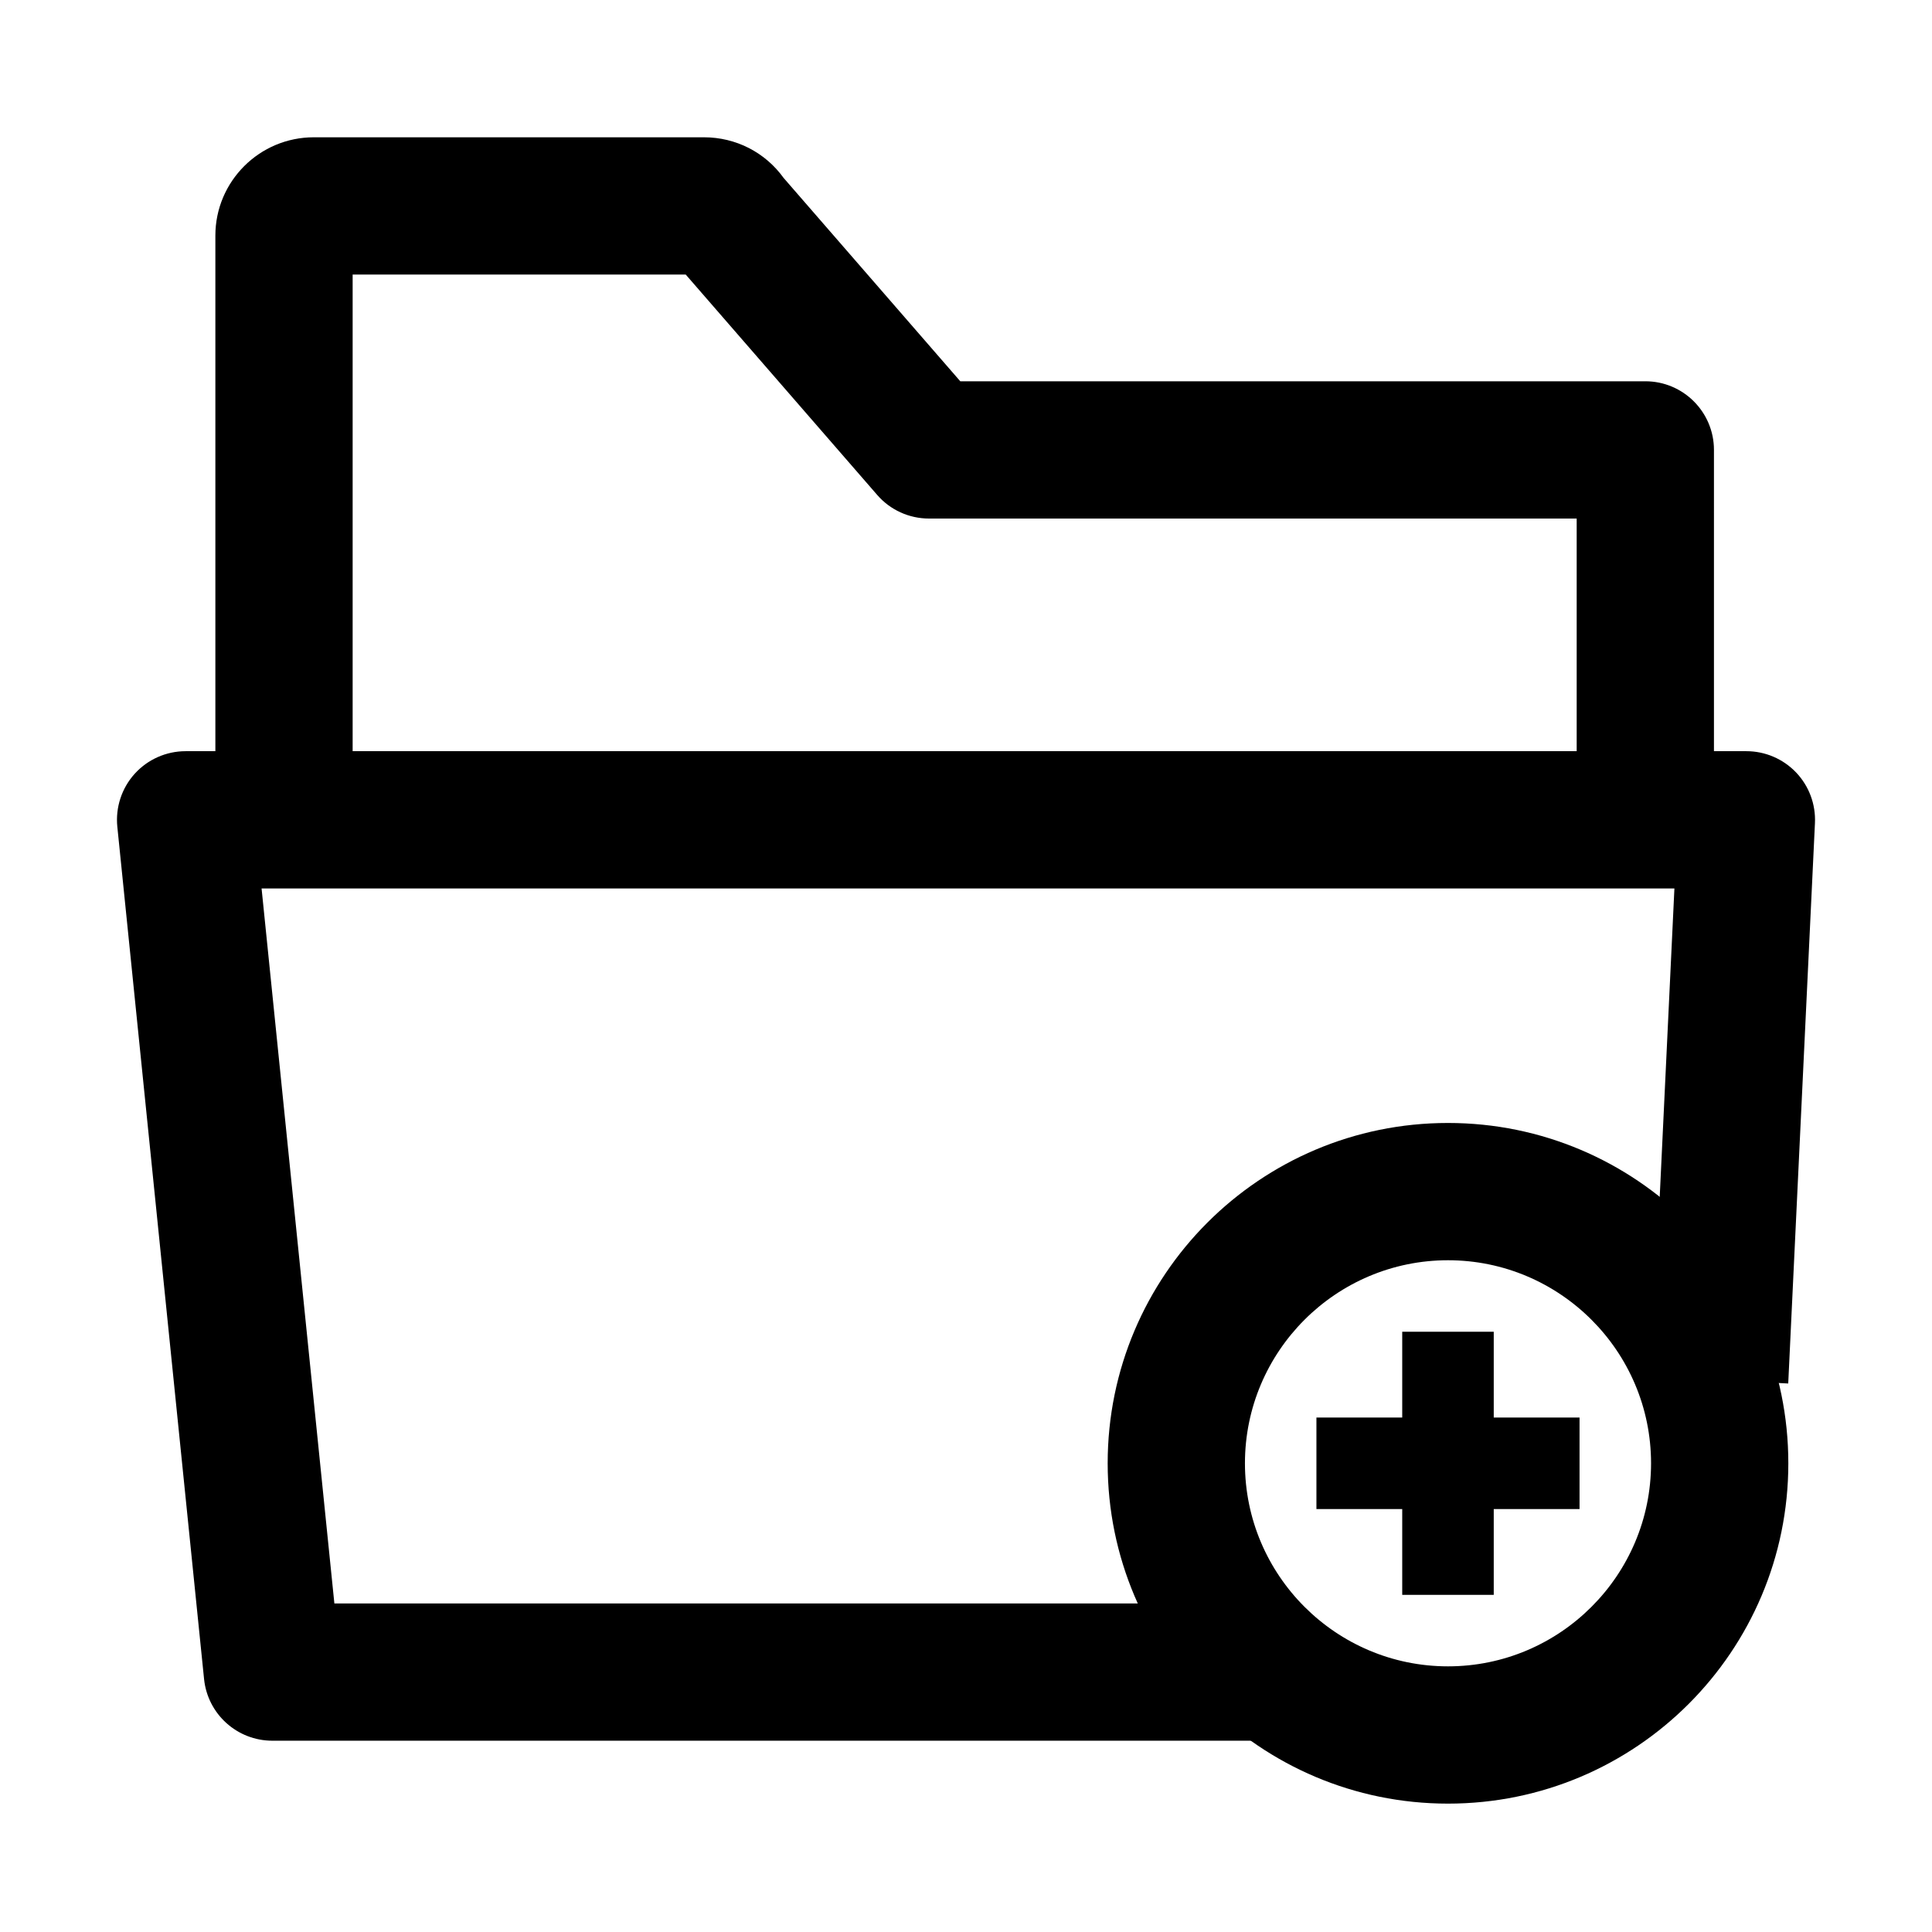 <?xml version="1.0" encoding="iso-8859-1"?>
<!-- Generator: Adobe Illustrator 19.0.0, SVG Export Plug-In . SVG Version: 6.00 Build 0)  -->
<svg version="1.1" id="&#x56FE;&#x5C42;_1" xmlns="http://www.w3.org/2000/svg" xmlns:xlink="http://www.w3.org/1999/xlink" x="0px"
	 y="0px" viewBox="0 0 1024 1024" style="enable-background:new 0 0 1024 1024;" xml:space="preserve">
<g id="XMLID_163_">
	<g id="XMLID_175_">
		<path id="XMLID_46_" d="M203.591,68.042"/>
	</g>
	<g id="XMLID_174_">
		<path id="XMLID_31_" d="M677.035,922.611H144.349c-18.663,0-34.295-14.116-36.19-32.685L62.187,438.217
			c-1.042-10.232,2.297-20.463,9.19-28.09s16.721-11.984,27-11.984h827.25c9.947,0,19.469,4.074,26.337,11.274
			s10.469,16.911,9.995,26.858l-14.163,297.003l-72.664-3.458l12.34-258.918h-748.83l38.582,378.951h499.812V922.611z"/>
	</g>
	<g id="XMLID_173_">
		<path id="XMLID_26_" d="M920.191,699.254"/>
	</g>
	<g id="XMLID_168_">
		<path id="XMLID_228_" d="M767.47,667.955c59.343,0,107.622,48.281,107.622,107.622S826.813,883.199,767.47,883.199
			c-59.343,0-107.622-48.281-107.622-107.622S708.127,667.955,767.47,667.955 M767.47,595.197
			c-99.622,0-180.381,80.758-180.381,180.381s80.759,180.381,180.381,180.381S947.851,875.2,947.851,775.577
			S867.092,595.197,767.47,595.197L767.47,595.197z"/>
	</g>
	<g id="XMLID_165_">
		<g id="XMLID_167_">
			<rect id="XMLID_30_" x="743.209" y="705.851" width="48.506" height="139.454"/>
		</g>
		<g id="XMLID_166_">
			<rect id="XMLID_28_" x="697.735" y="751.325" width="139.454" height="48.506"/>
		</g>
	</g>
	<g id="XMLID_164_">
		<path id="XMLID_27_" d="M908.432,451.433h-72.759V274.842H492.391c-10.54,0-20.558-4.547-27.45-12.505L363.453,145.525H186.909
			v305.908h-72.759V124.872c0-28.753,23.4-52.106,52.153-52.106h206.812c16.934,0,32.471,8.005,42.229,21.553l93.625,107.764
			h363.082c20.084,0,36.379,16.295,36.379,36.379V451.433z"/>
	</g>
</g>
</svg>
